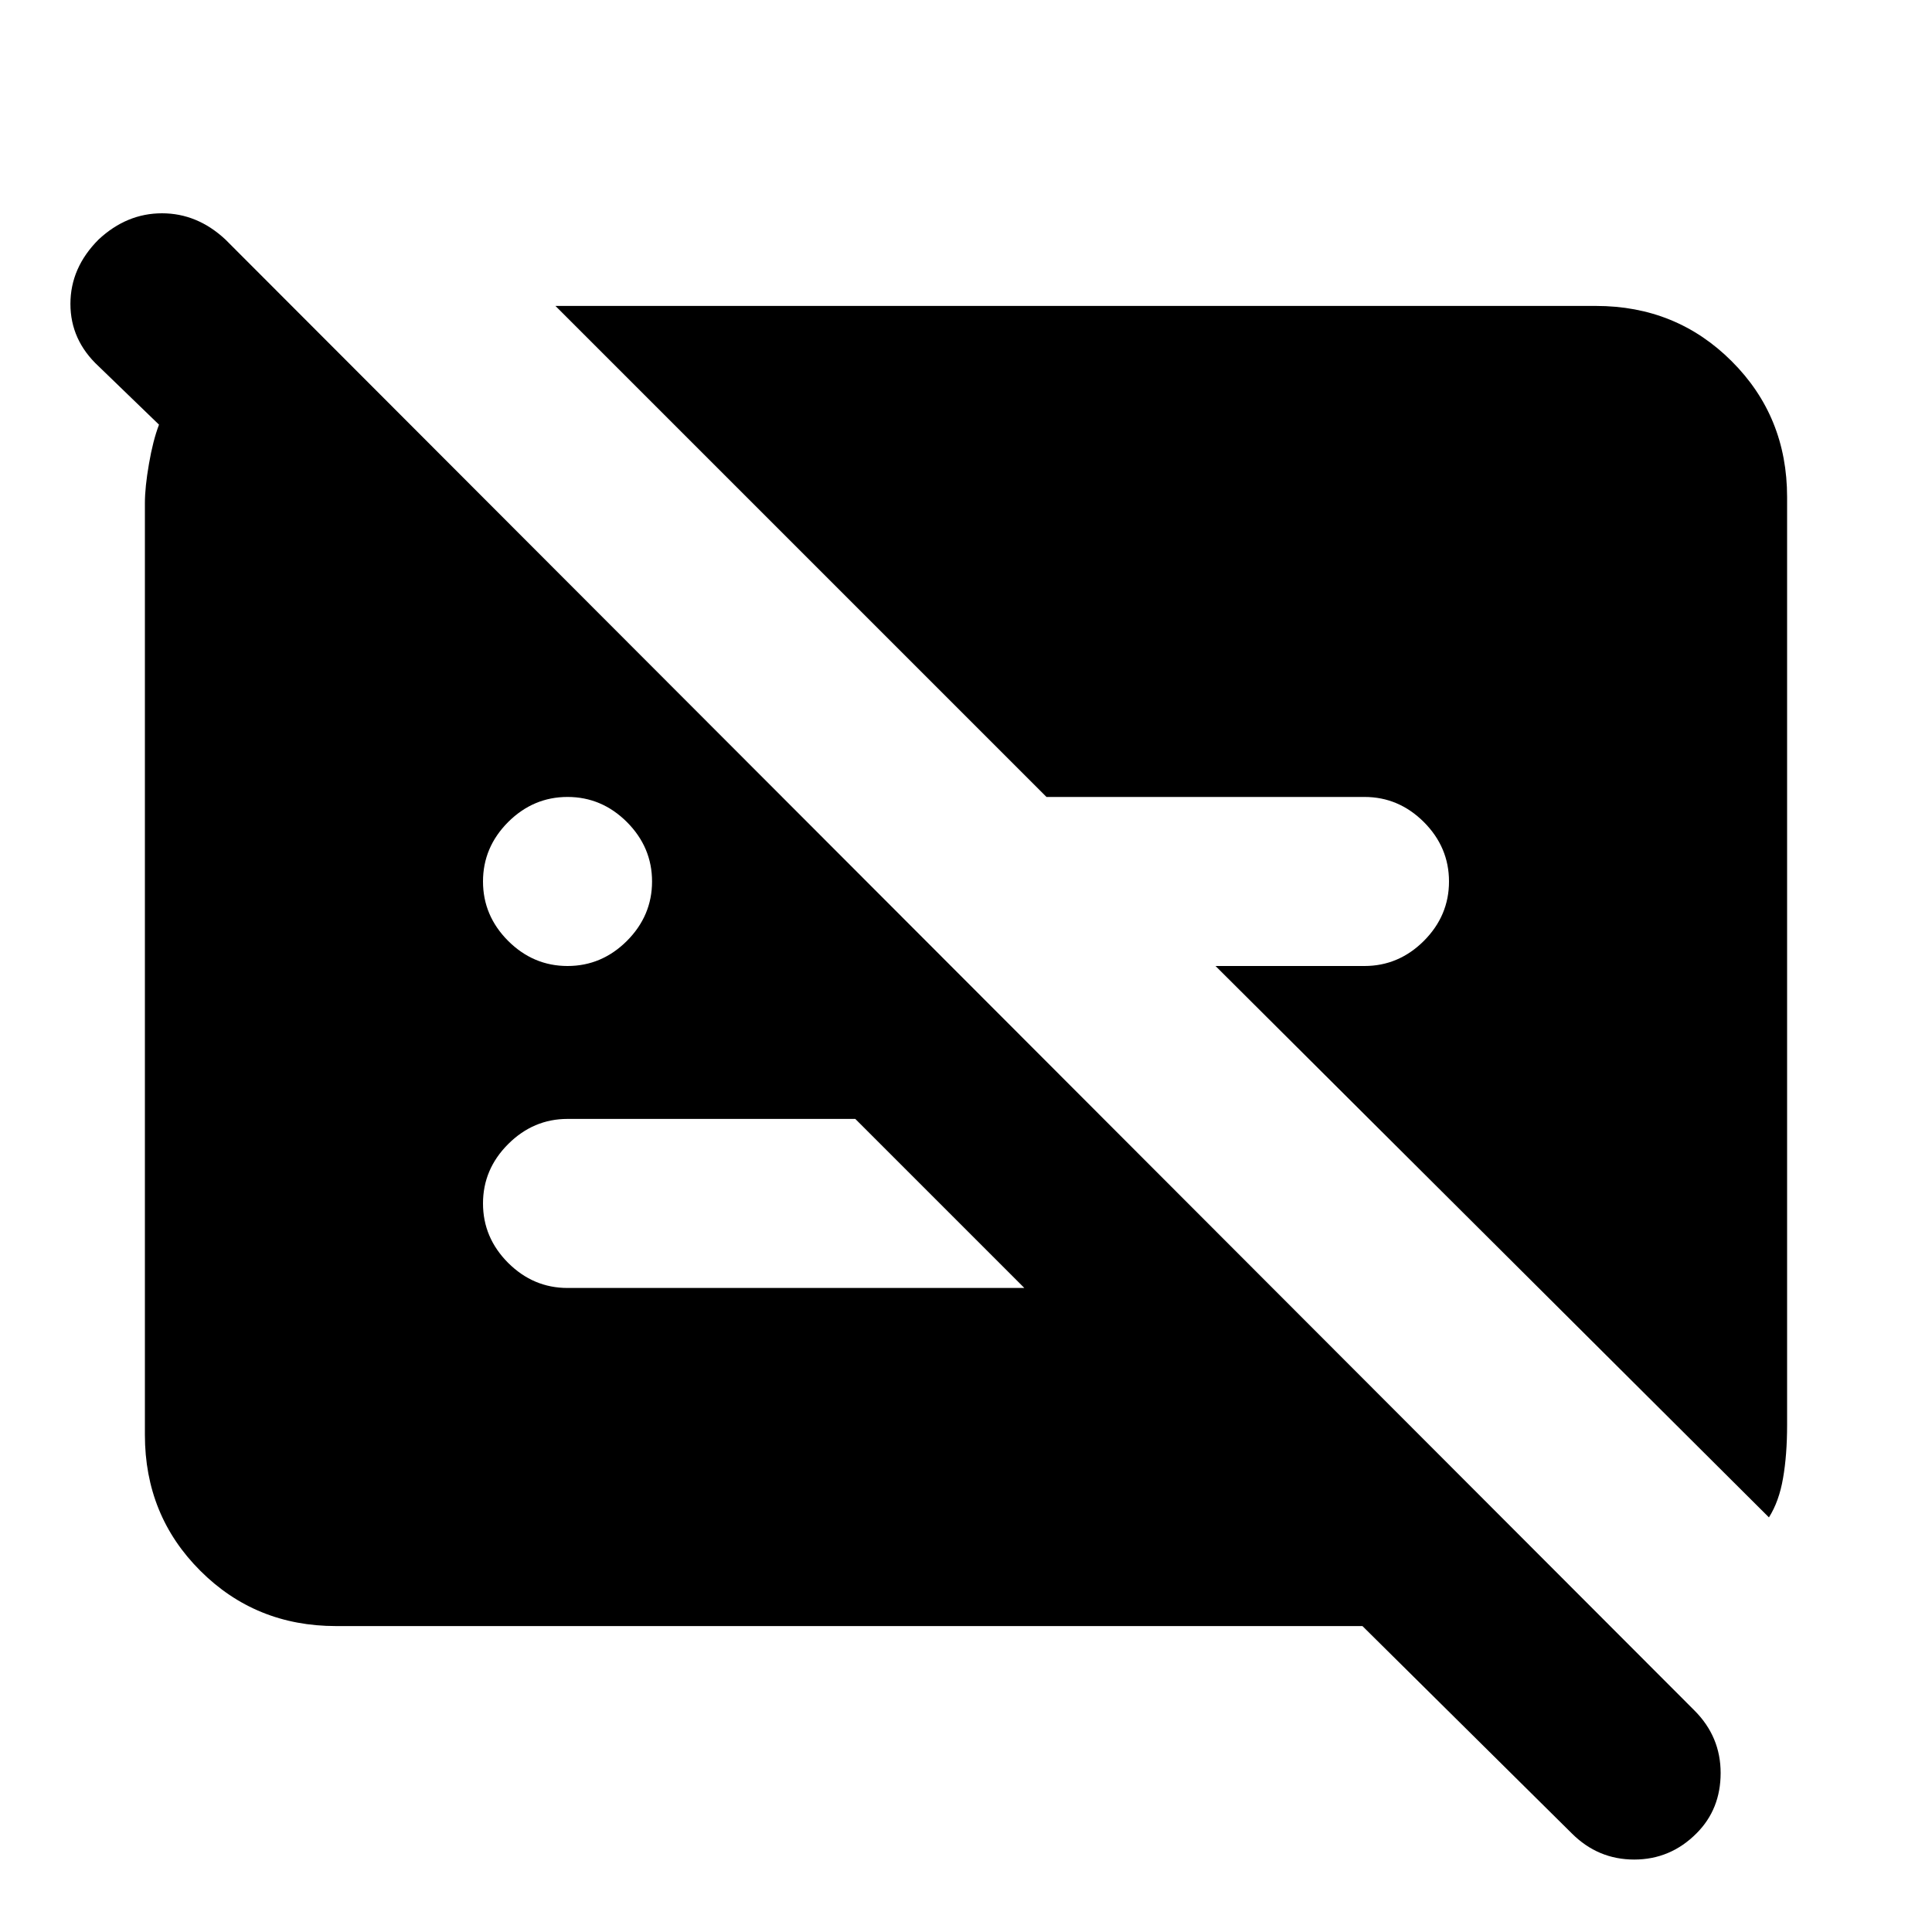 <svg xmlns="http://www.w3.org/2000/svg" height="20" width="20"><path d="M16.271 18.979 14.104 16.833H3.479Q2.646 16.833 2.073 16.26Q1.5 15.688 1.5 14.854V5.208Q1.5 5.042 1.542 4.802Q1.583 4.562 1.646 4.396L1.021 3.792Q0.729 3.521 0.729 3.146Q0.729 2.771 1.021 2.479Q1.312 2.208 1.677 2.208Q2.042 2.208 2.333 2.479L17.542 17.708Q17.812 17.979 17.812 18.354Q17.812 18.729 17.562 18.979Q17.292 19.25 16.917 19.25Q16.542 19.25 16.271 18.979ZM5.875 10Q6.229 10 6.49 9.74Q6.75 9.479 6.75 9.125Q6.75 8.771 6.49 8.51Q6.229 8.25 5.875 8.25Q5.521 8.25 5.26 8.51Q5 8.771 5 9.125Q5 9.479 5.26 9.74Q5.521 10 5.875 10ZM18.312 15.708 12.583 10H14.125Q14.479 10 14.74 9.74Q15 9.479 15 9.125Q15 8.771 14.74 8.51Q14.479 8.25 14.125 8.25H10.833L5.75 3.167H16.521Q17.354 3.167 17.927 3.74Q18.5 4.312 18.5 5.146V14.75Q18.5 15.062 18.458 15.302Q18.417 15.542 18.312 15.708ZM8.854 11.583H5.875Q5.521 11.583 5.26 11.844Q5 12.104 5 12.458Q5 12.812 5.26 13.073Q5.521 13.333 5.875 13.333H10.604Z"/></svg>